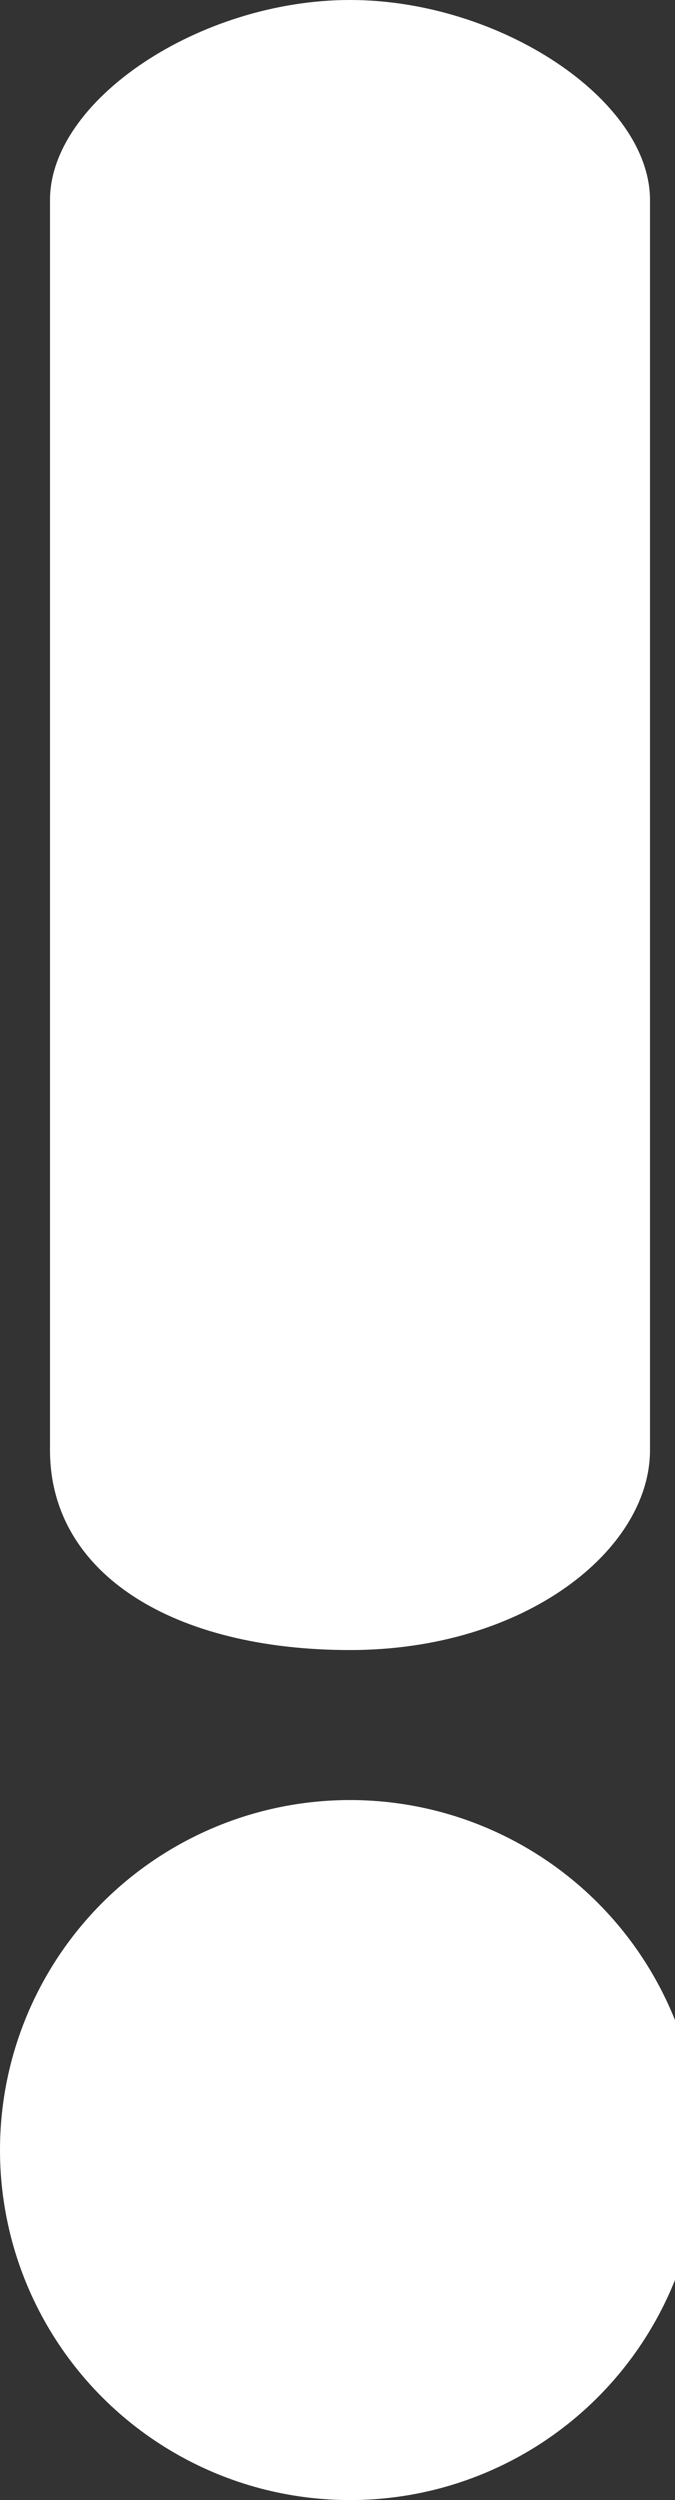 <svg width="2.7" height="10" viewBox="0 0 2.7 10" xmlns="http://www.w3.org/2000/svg">
  <rect x="0" y="0" width="2.7" height="10" fill="#333333" stroke="none"/>
  <path fill="#FFFFFF" d="M0.2,0.8v5c0,0.5,0.5,0.8,1.2,0.8s1.2-0.4,1.2-0.8v-5C2.6,0.4,2,0,1.4,0S0.2,0.4,0.2,0.8z"/>
  <circle fill="#FFFFFF" cx="1.4" cy="8.6" r="1.4"/>
</svg>
